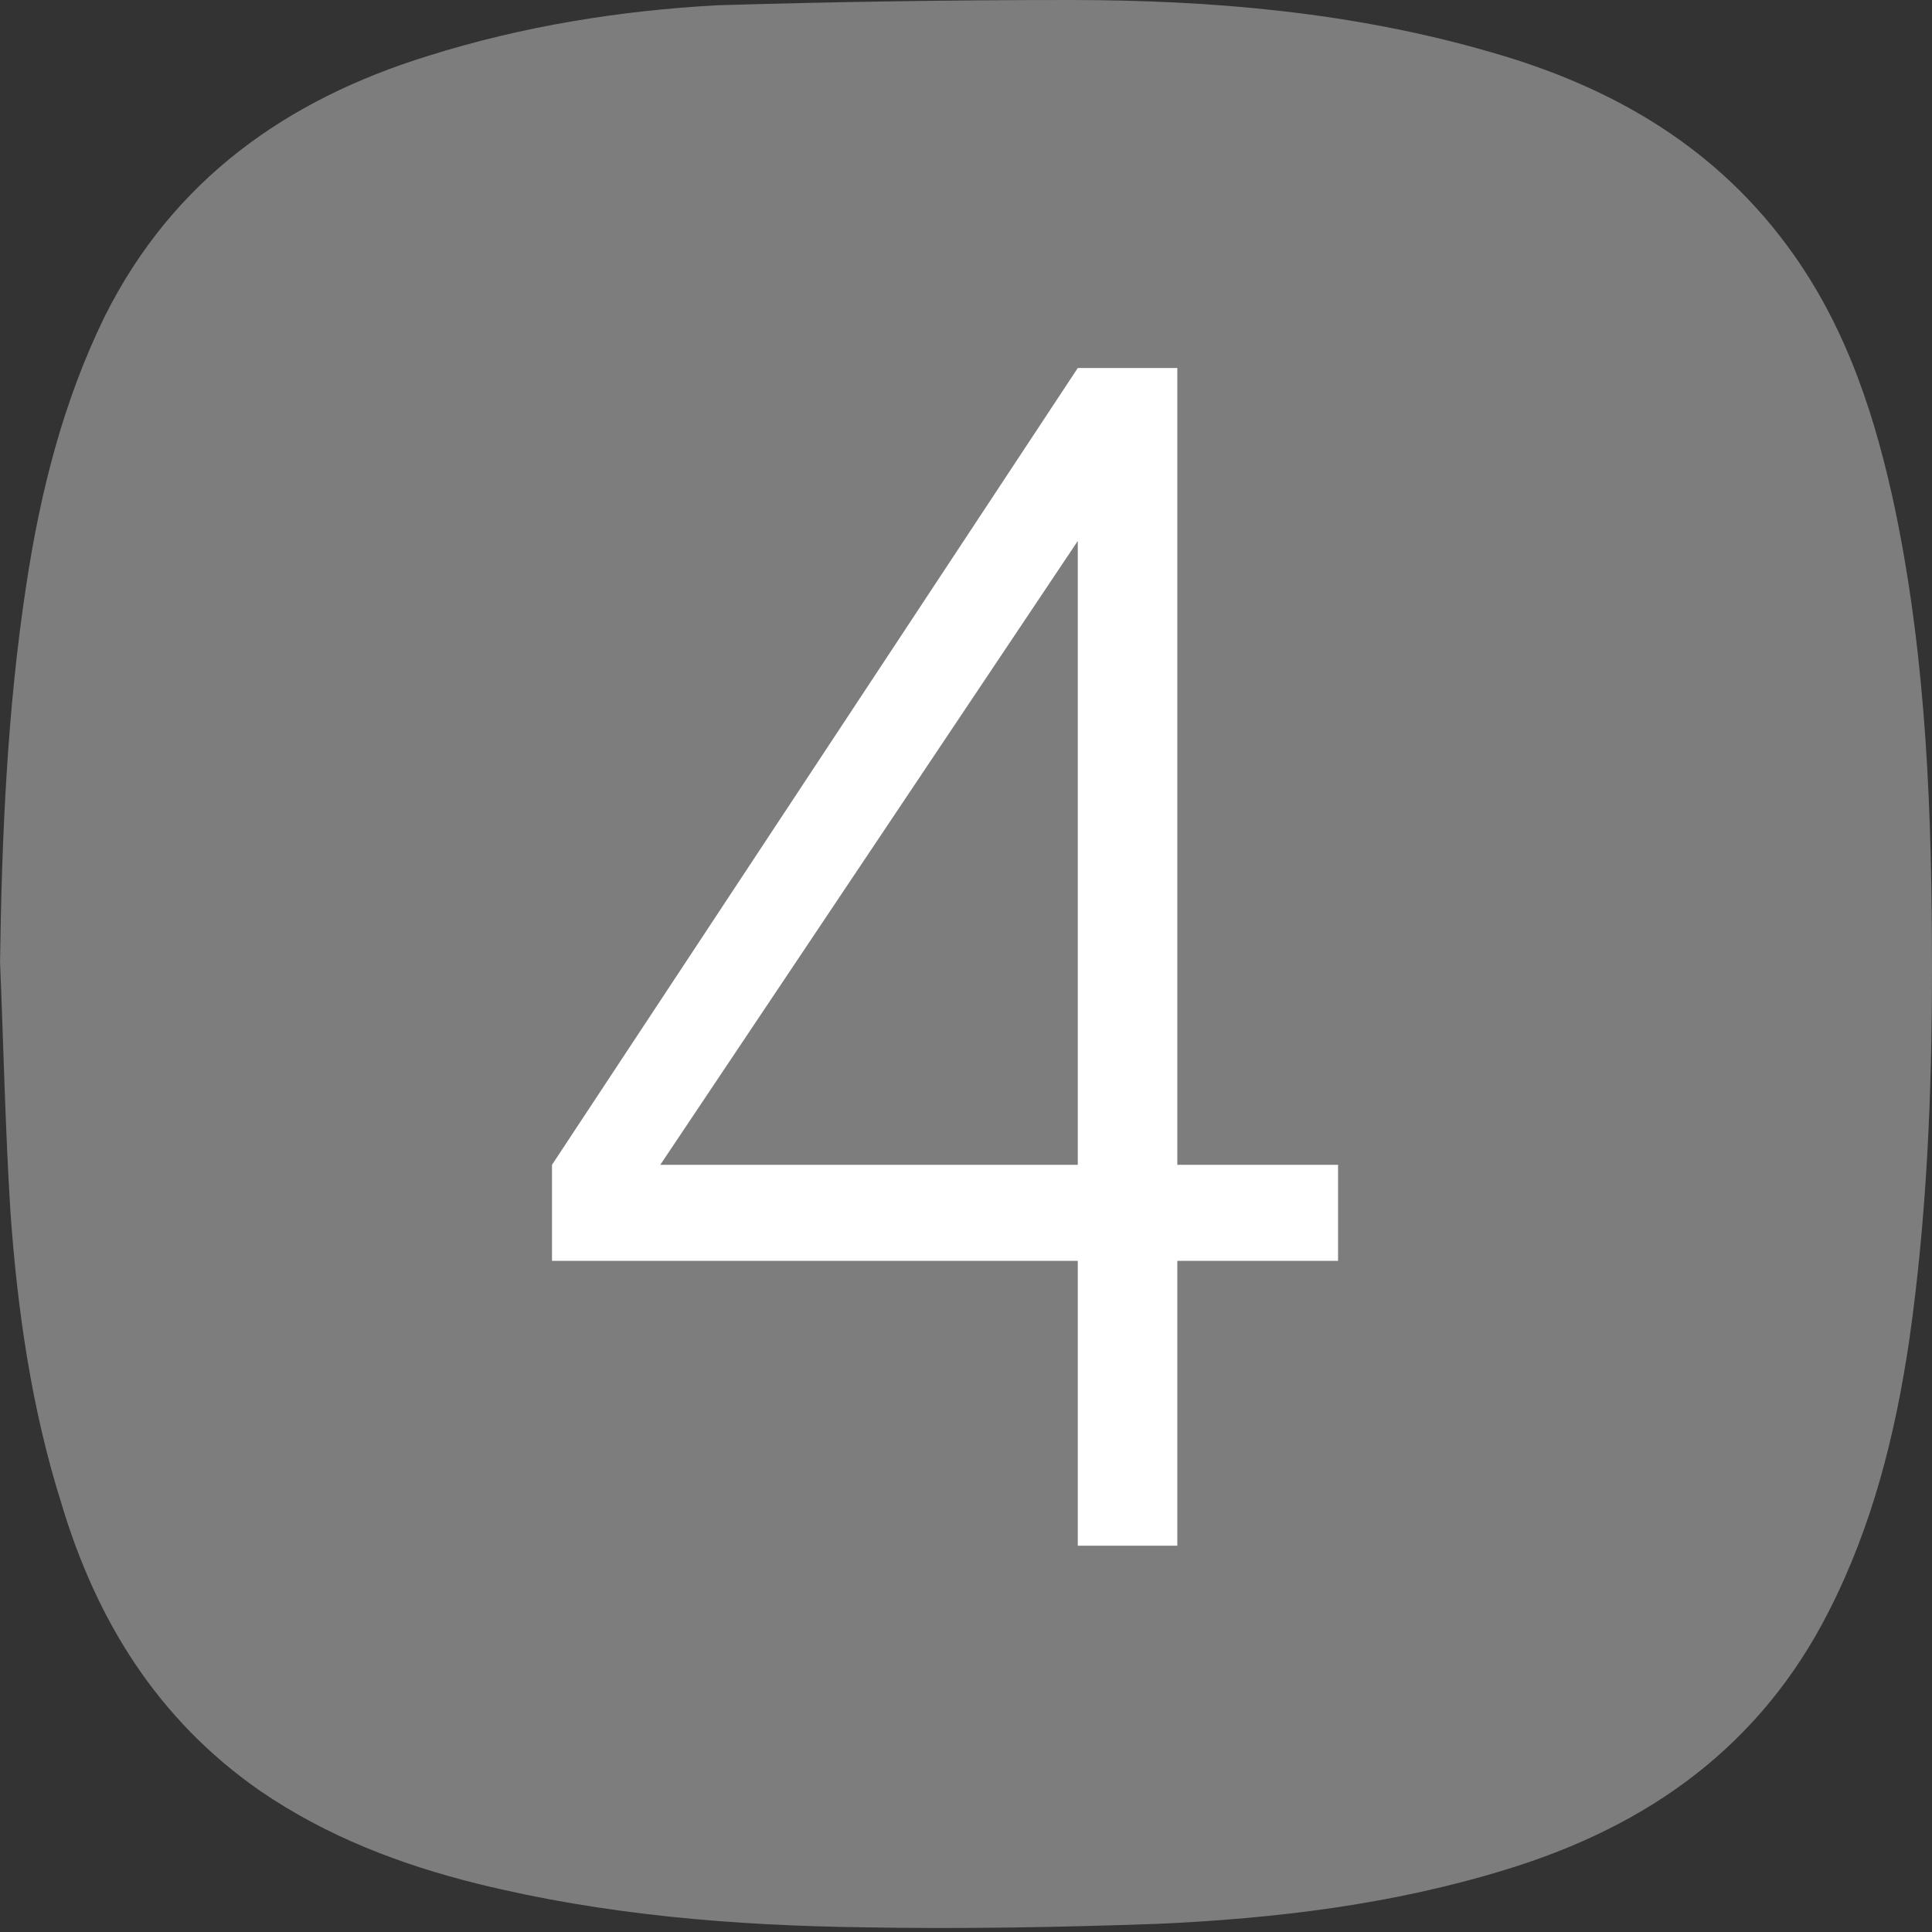 <svg width="21" height="21" viewBox="0 0 21 21" fill="none" xmlns="http://www.w3.org/2000/svg">
<rect x="0" y="0" width="21" height="21" fill="#333333" stroke="none"/>
<path d="M0 10.484C0.019 9.116 0.076 7.73 0.285 6.362C0.437 5.356 0.684 4.368 1.139 3.438C1.88 1.956 3.114 1.083 4.652 0.608C5.677 0.285 6.741 0.114 7.804 0.057C9.076 0.019 10.348 0 11.62 0C13.177 0 14.715 0.133 16.215 0.57C17.544 0.95 18.683 1.614 19.5 2.773C20.089 3.609 20.392 4.558 20.601 5.546C20.943 7.198 21 8.869 21 10.541C21 11.889 20.943 13.238 20.753 14.567C20.601 15.593 20.354 16.58 19.88 17.511C19.139 18.974 17.924 19.847 16.367 20.322C15.133 20.702 13.861 20.854 12.589 20.911C11.525 20.949 10.443 20.968 9.38 20.949C7.975 20.93 6.57 20.816 5.184 20.474C4.348 20.265 3.551 19.961 2.829 19.467C1.709 18.689 1.044 17.606 0.665 16.334C0.342 15.308 0.19 14.244 0.114 13.181C0.057 12.269 0.038 11.357 0 10.446" fill="#7D7D7D"/>
<path d="M12.797 13.705V16.801H11.715V13.705H6V12.661L11.715 4H12.797V12.661H14.544V13.705H12.797ZM11.715 5.88L7.177 12.661H11.715V5.88Z" fill="white"/>
</svg>
